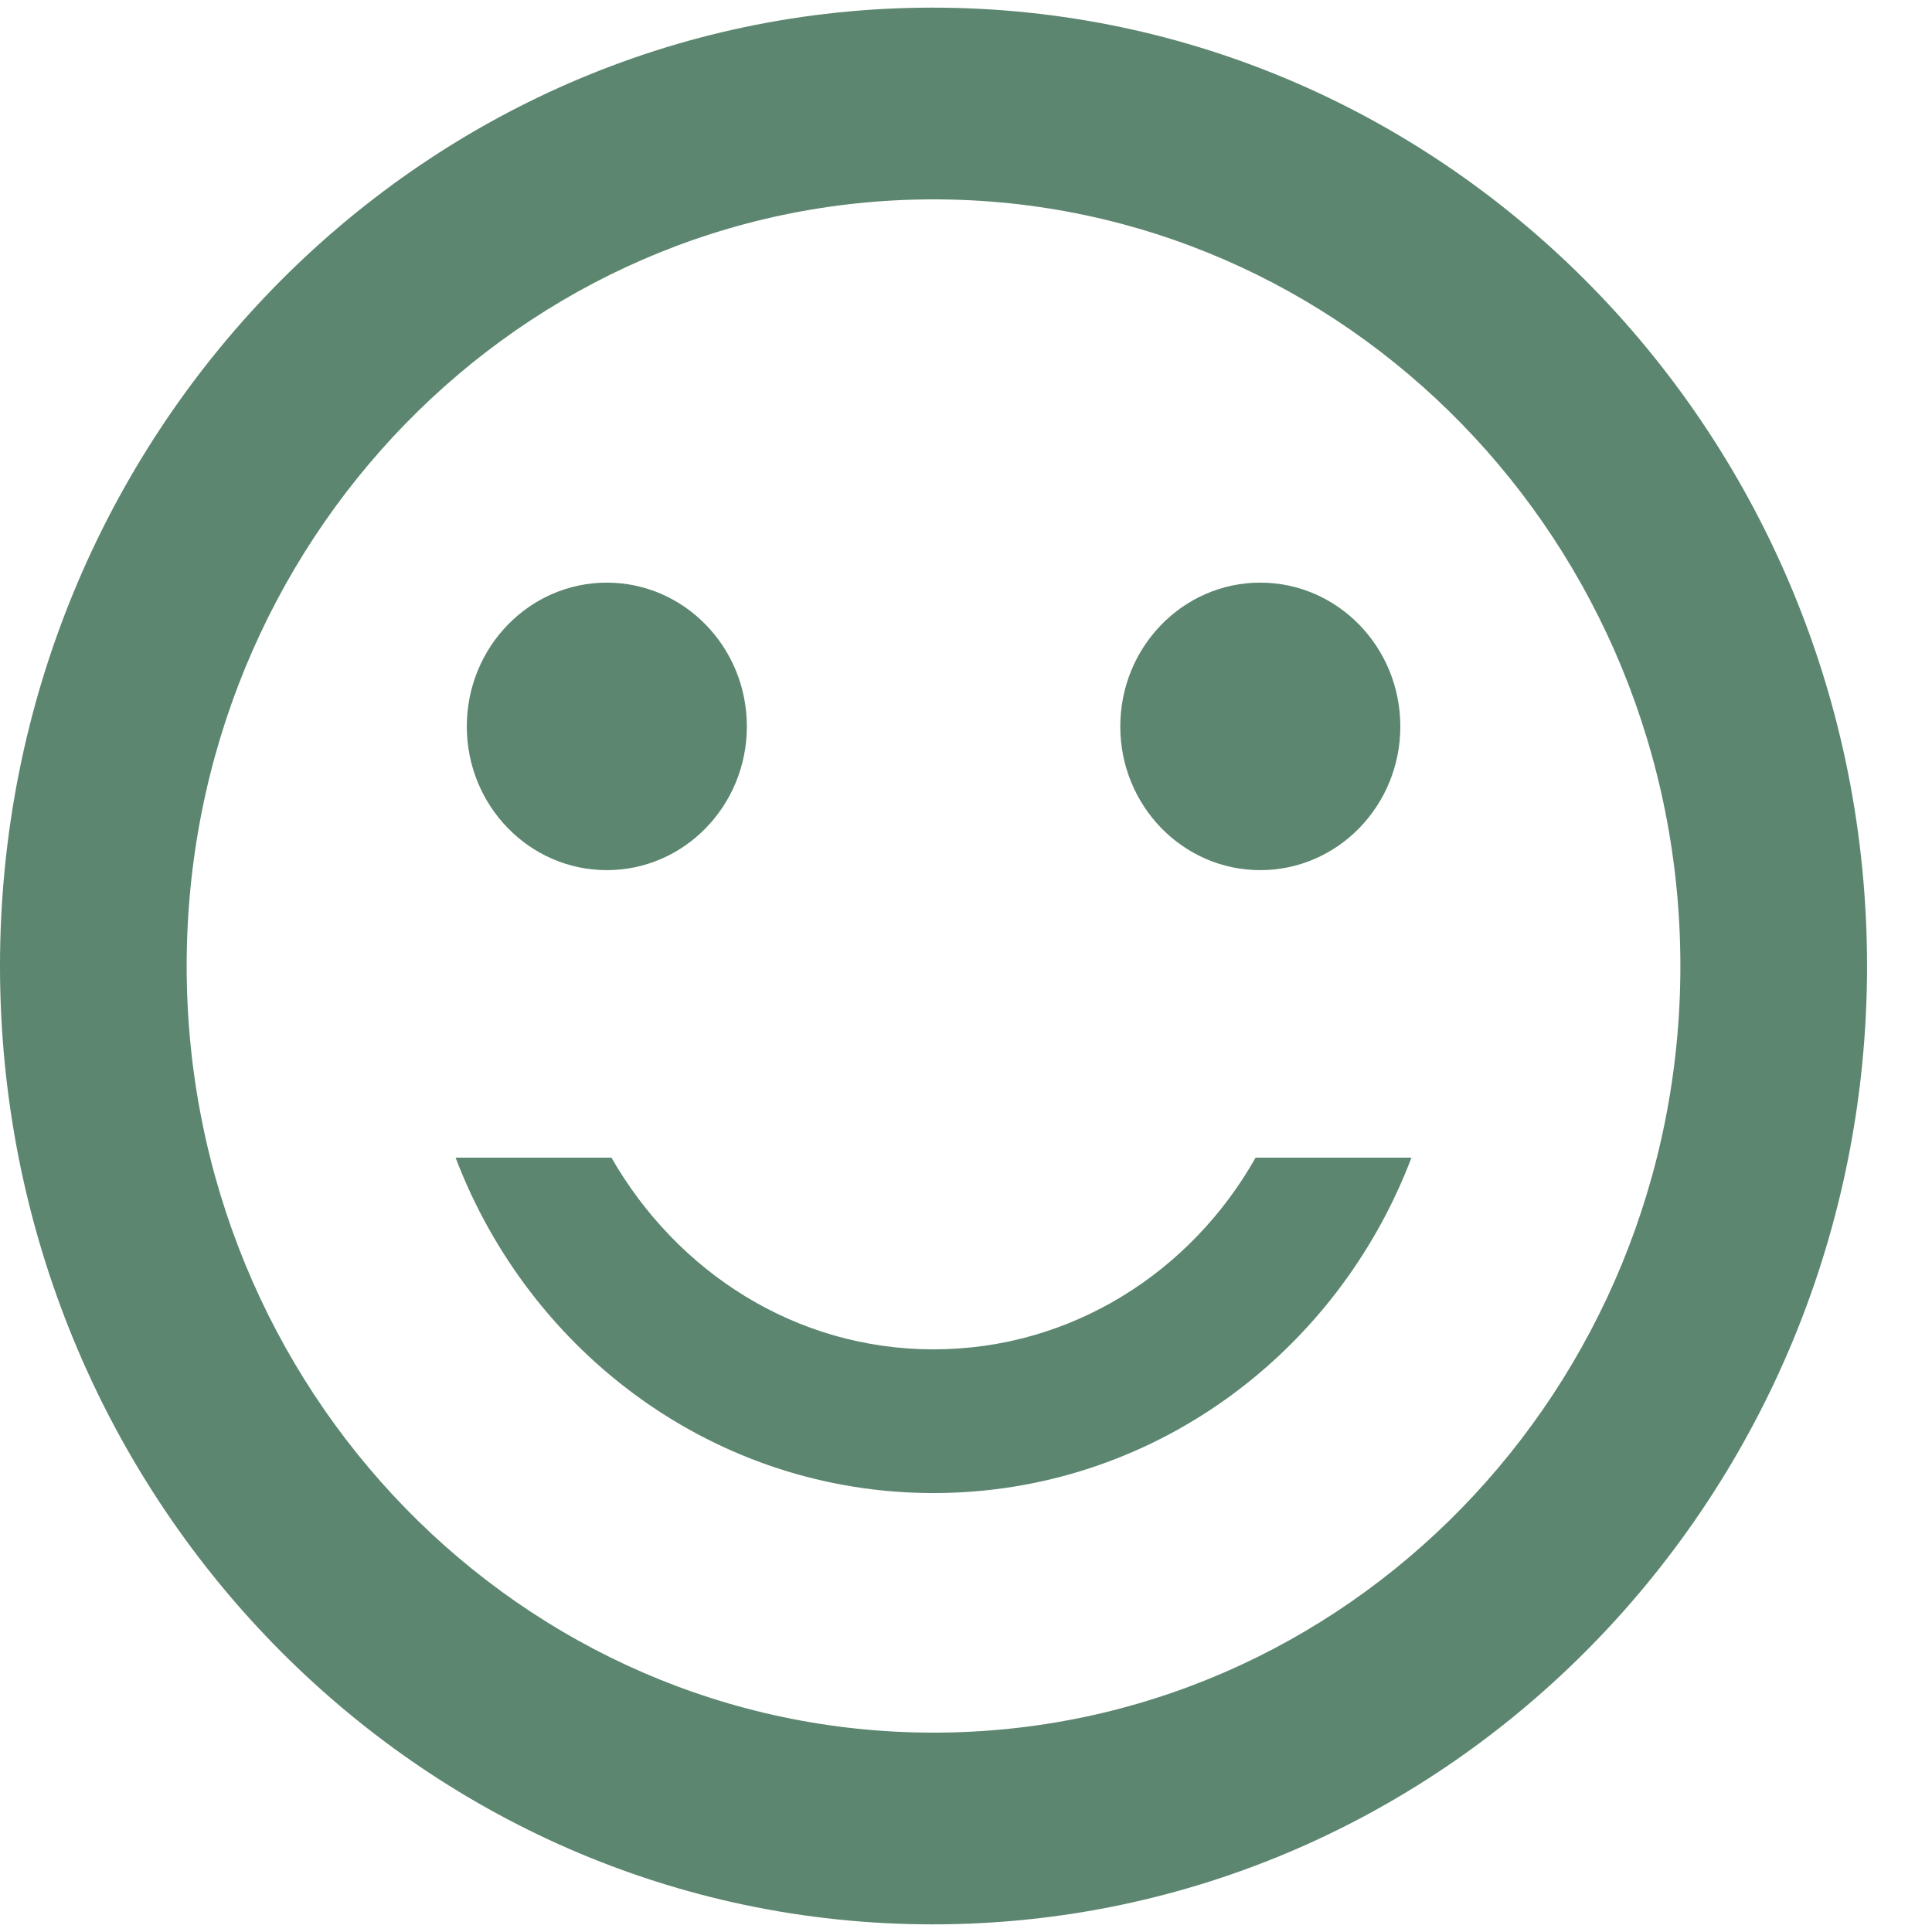 <svg width="21" height="21" viewBox="0 0 21 21" fill="none" xmlns="http://www.w3.org/2000/svg">
<path d="M13.699 9.458C14.539 9.458 15.221 8.759 15.221 7.896C15.221 7.033 14.539 6.333 13.699 6.333C12.858 6.333 12.177 7.033 12.177 7.896C12.177 8.759 12.858 9.458 13.699 9.458Z" fill="#5C8670"/>
<path d="M6.596 9.458C7.436 9.458 8.118 8.759 8.118 7.896C8.118 7.033 7.436 6.333 6.596 6.333C5.755 6.333 5.074 7.033 5.074 7.896C5.074 8.759 5.755 9.458 6.596 9.458Z" fill="#5C8670"/>
<path d="M10.147 14.667C8.645 14.667 7.357 13.823 6.646 12.583H4.952C5.764 14.719 7.783 16.229 10.147 16.229C12.511 16.229 14.531 14.719 15.342 12.583H13.648C12.948 13.823 11.649 14.667 10.147 14.667ZM10.137 0.083C4.536 0.083 0 4.75 0 10.5C0 16.25 4.536 20.917 10.137 20.917C15.748 20.917 20.294 16.25 20.294 10.5C20.294 4.75 15.748 0.083 10.137 0.083ZM10.147 18.833C5.662 18.833 2.029 15.104 2.029 10.5C2.029 5.896 5.662 2.167 10.147 2.167C14.632 2.167 18.265 5.896 18.265 10.5C18.265 15.104 14.632 18.833 10.147 18.833Z" fill="#5C8670"/>
</svg>
